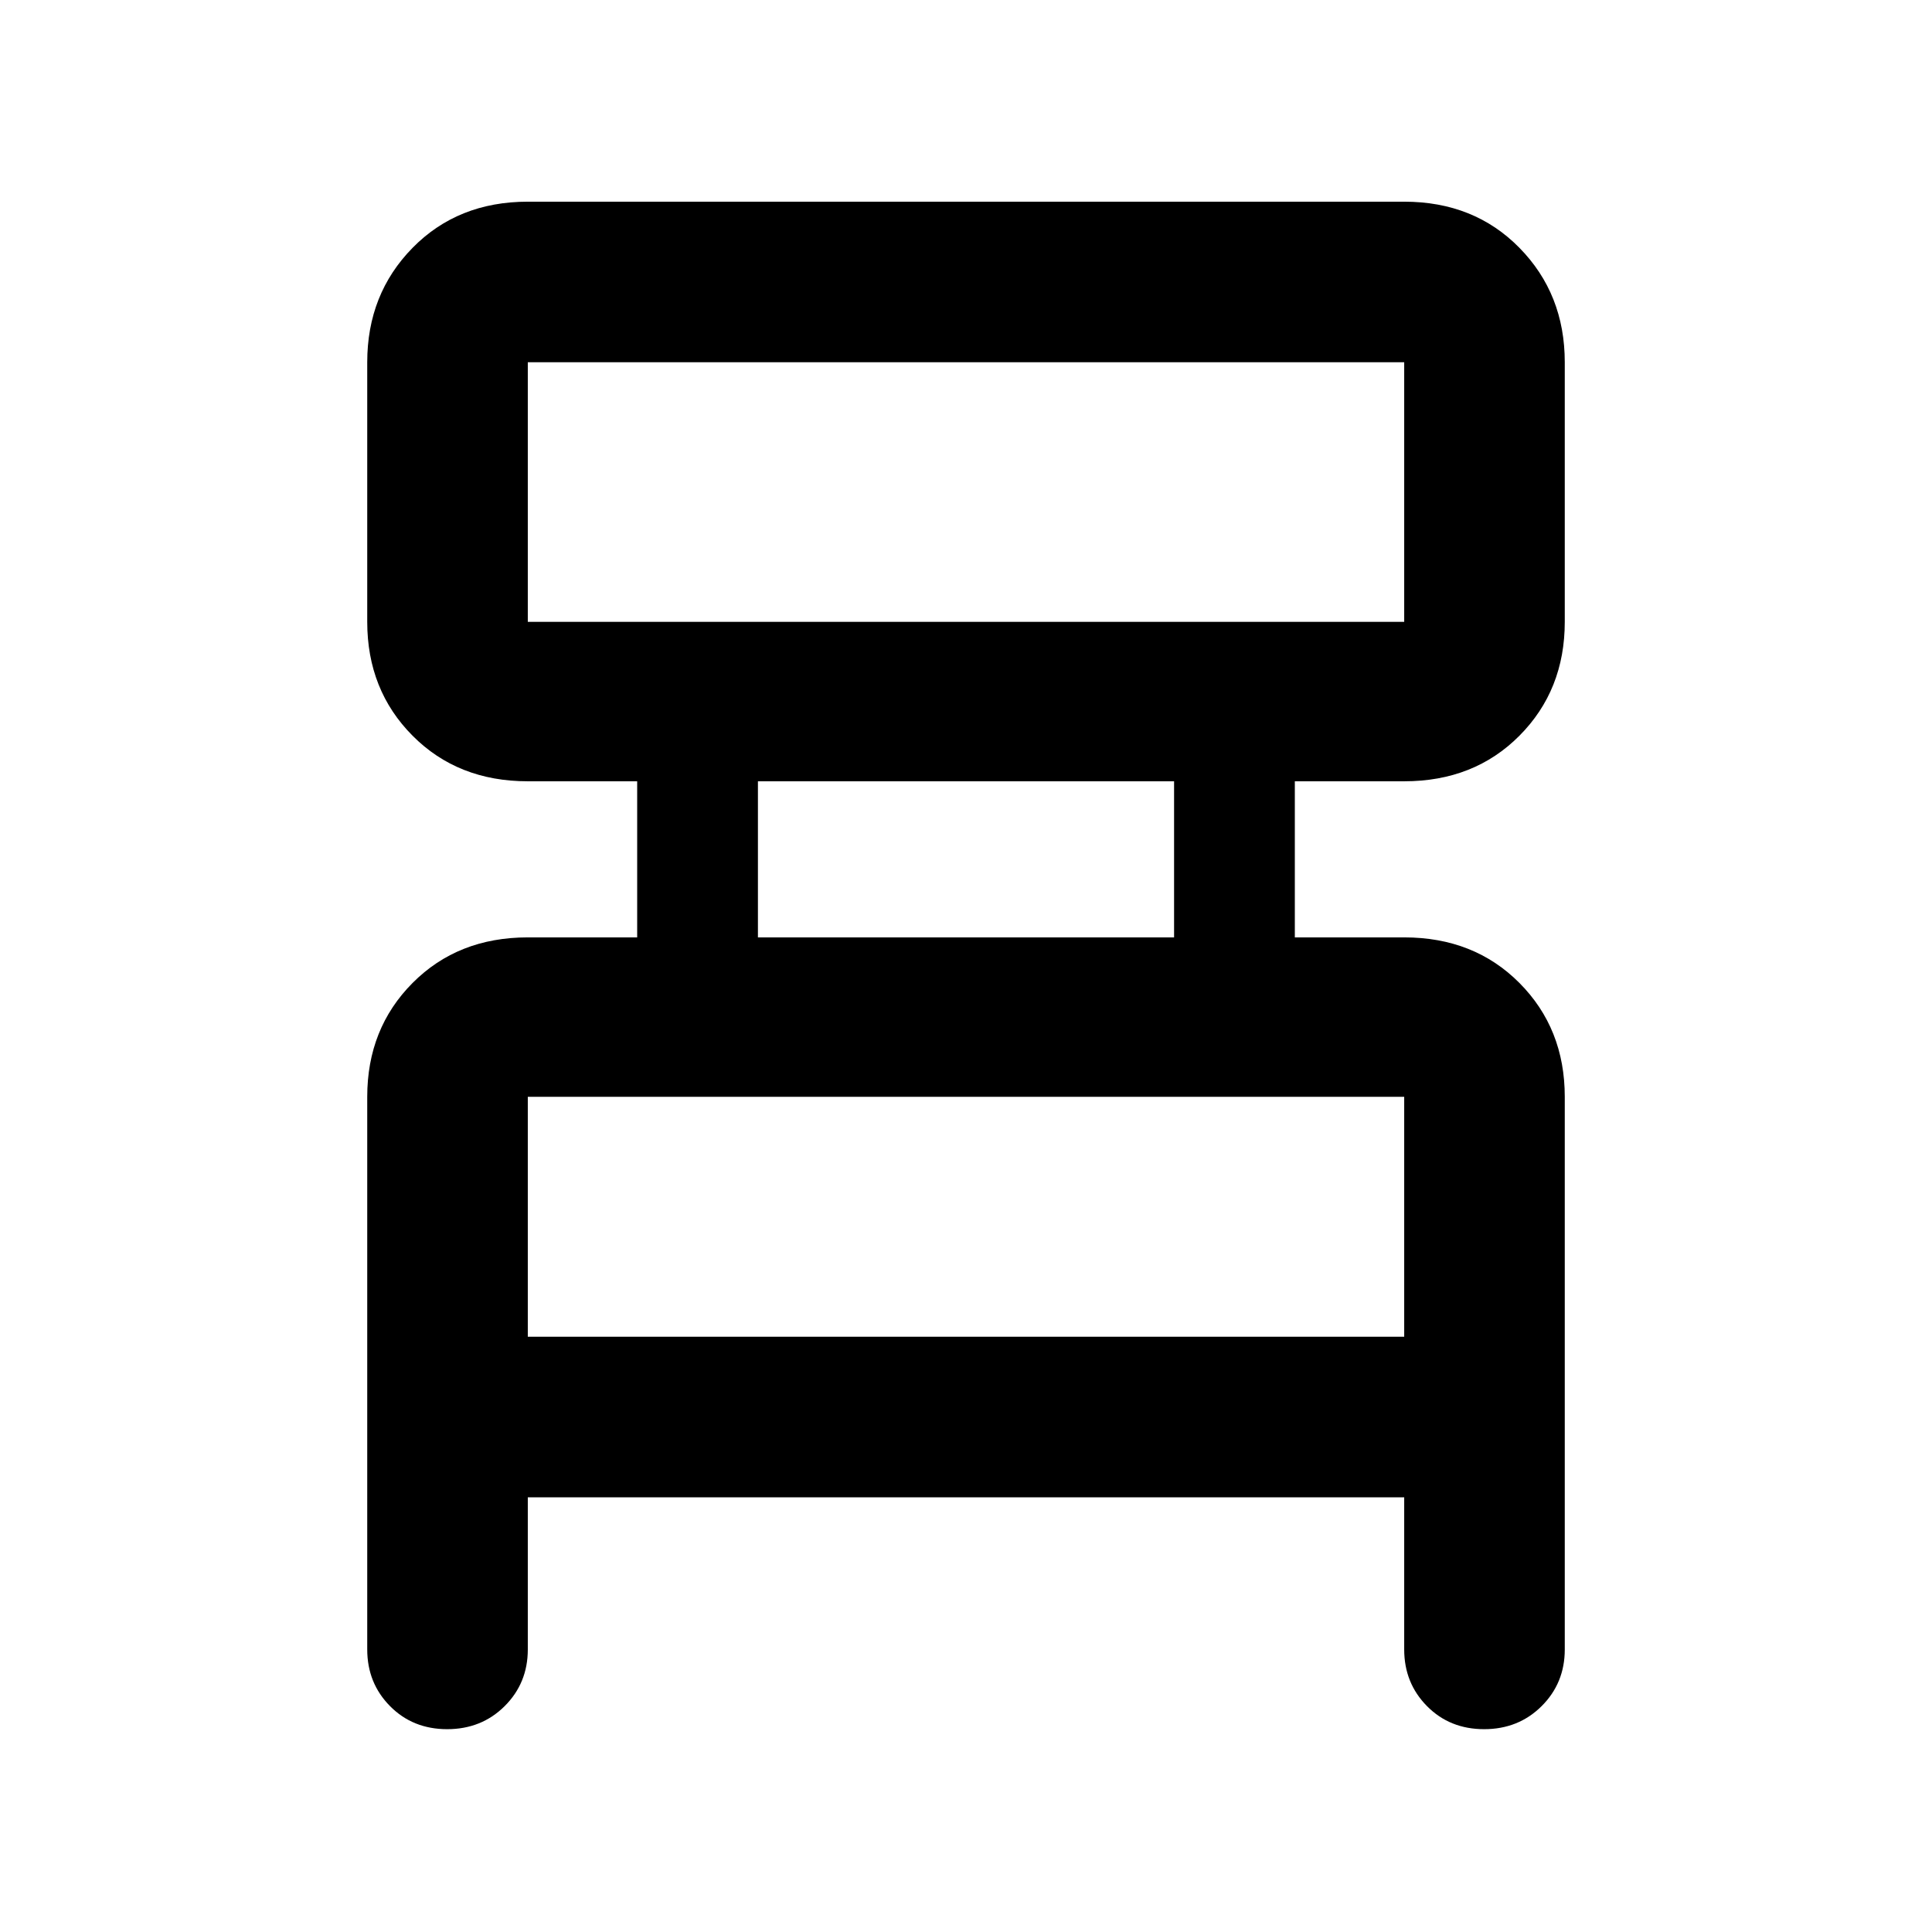 <svg xmlns="http://www.w3.org/2000/svg" width="48" height="48" viewBox="0 96 960 960"><path d="M262.261 840.001v75.608q0 16.707-11.502 28.158-11.501 11.451-28.565 11.451t-28.39-11.451q-11.327-11.451-11.327-28.158V641.001q0-33.914 22.522-56.566 22.522-22.653 57.262-22.653h54.348v-77.564h-54.348q-34.74 0-57.262-22.653-22.522-22.652-22.522-56.566V276q0-33.913 22.522-56.849 22.522-22.935 57.262-22.935h435.478q34.74 0 57.262 22.935 22.522 22.936 22.522 56.849v128.999q0 33.914-22.522 56.566-22.522 22.653-57.262 22.653h-54.348v77.564h54.348q34.74 0 57.262 22.653 22.522 22.652 22.522 56.566v274.608q0 16.707-11.502 28.158t-28.566 11.451q-17.064 0-28.39-11.451t-11.326-28.158v-75.608H262.261Zm0-435.002h435.478V276H262.261v128.999Zm114.348 156.783h206.782v-77.564H376.609v77.564ZM262.261 760.218h435.478V641.001H262.261v119.217Zm0-355.219V276v128.999Zm0 355.219V641.001v119.217Z"/></svg>